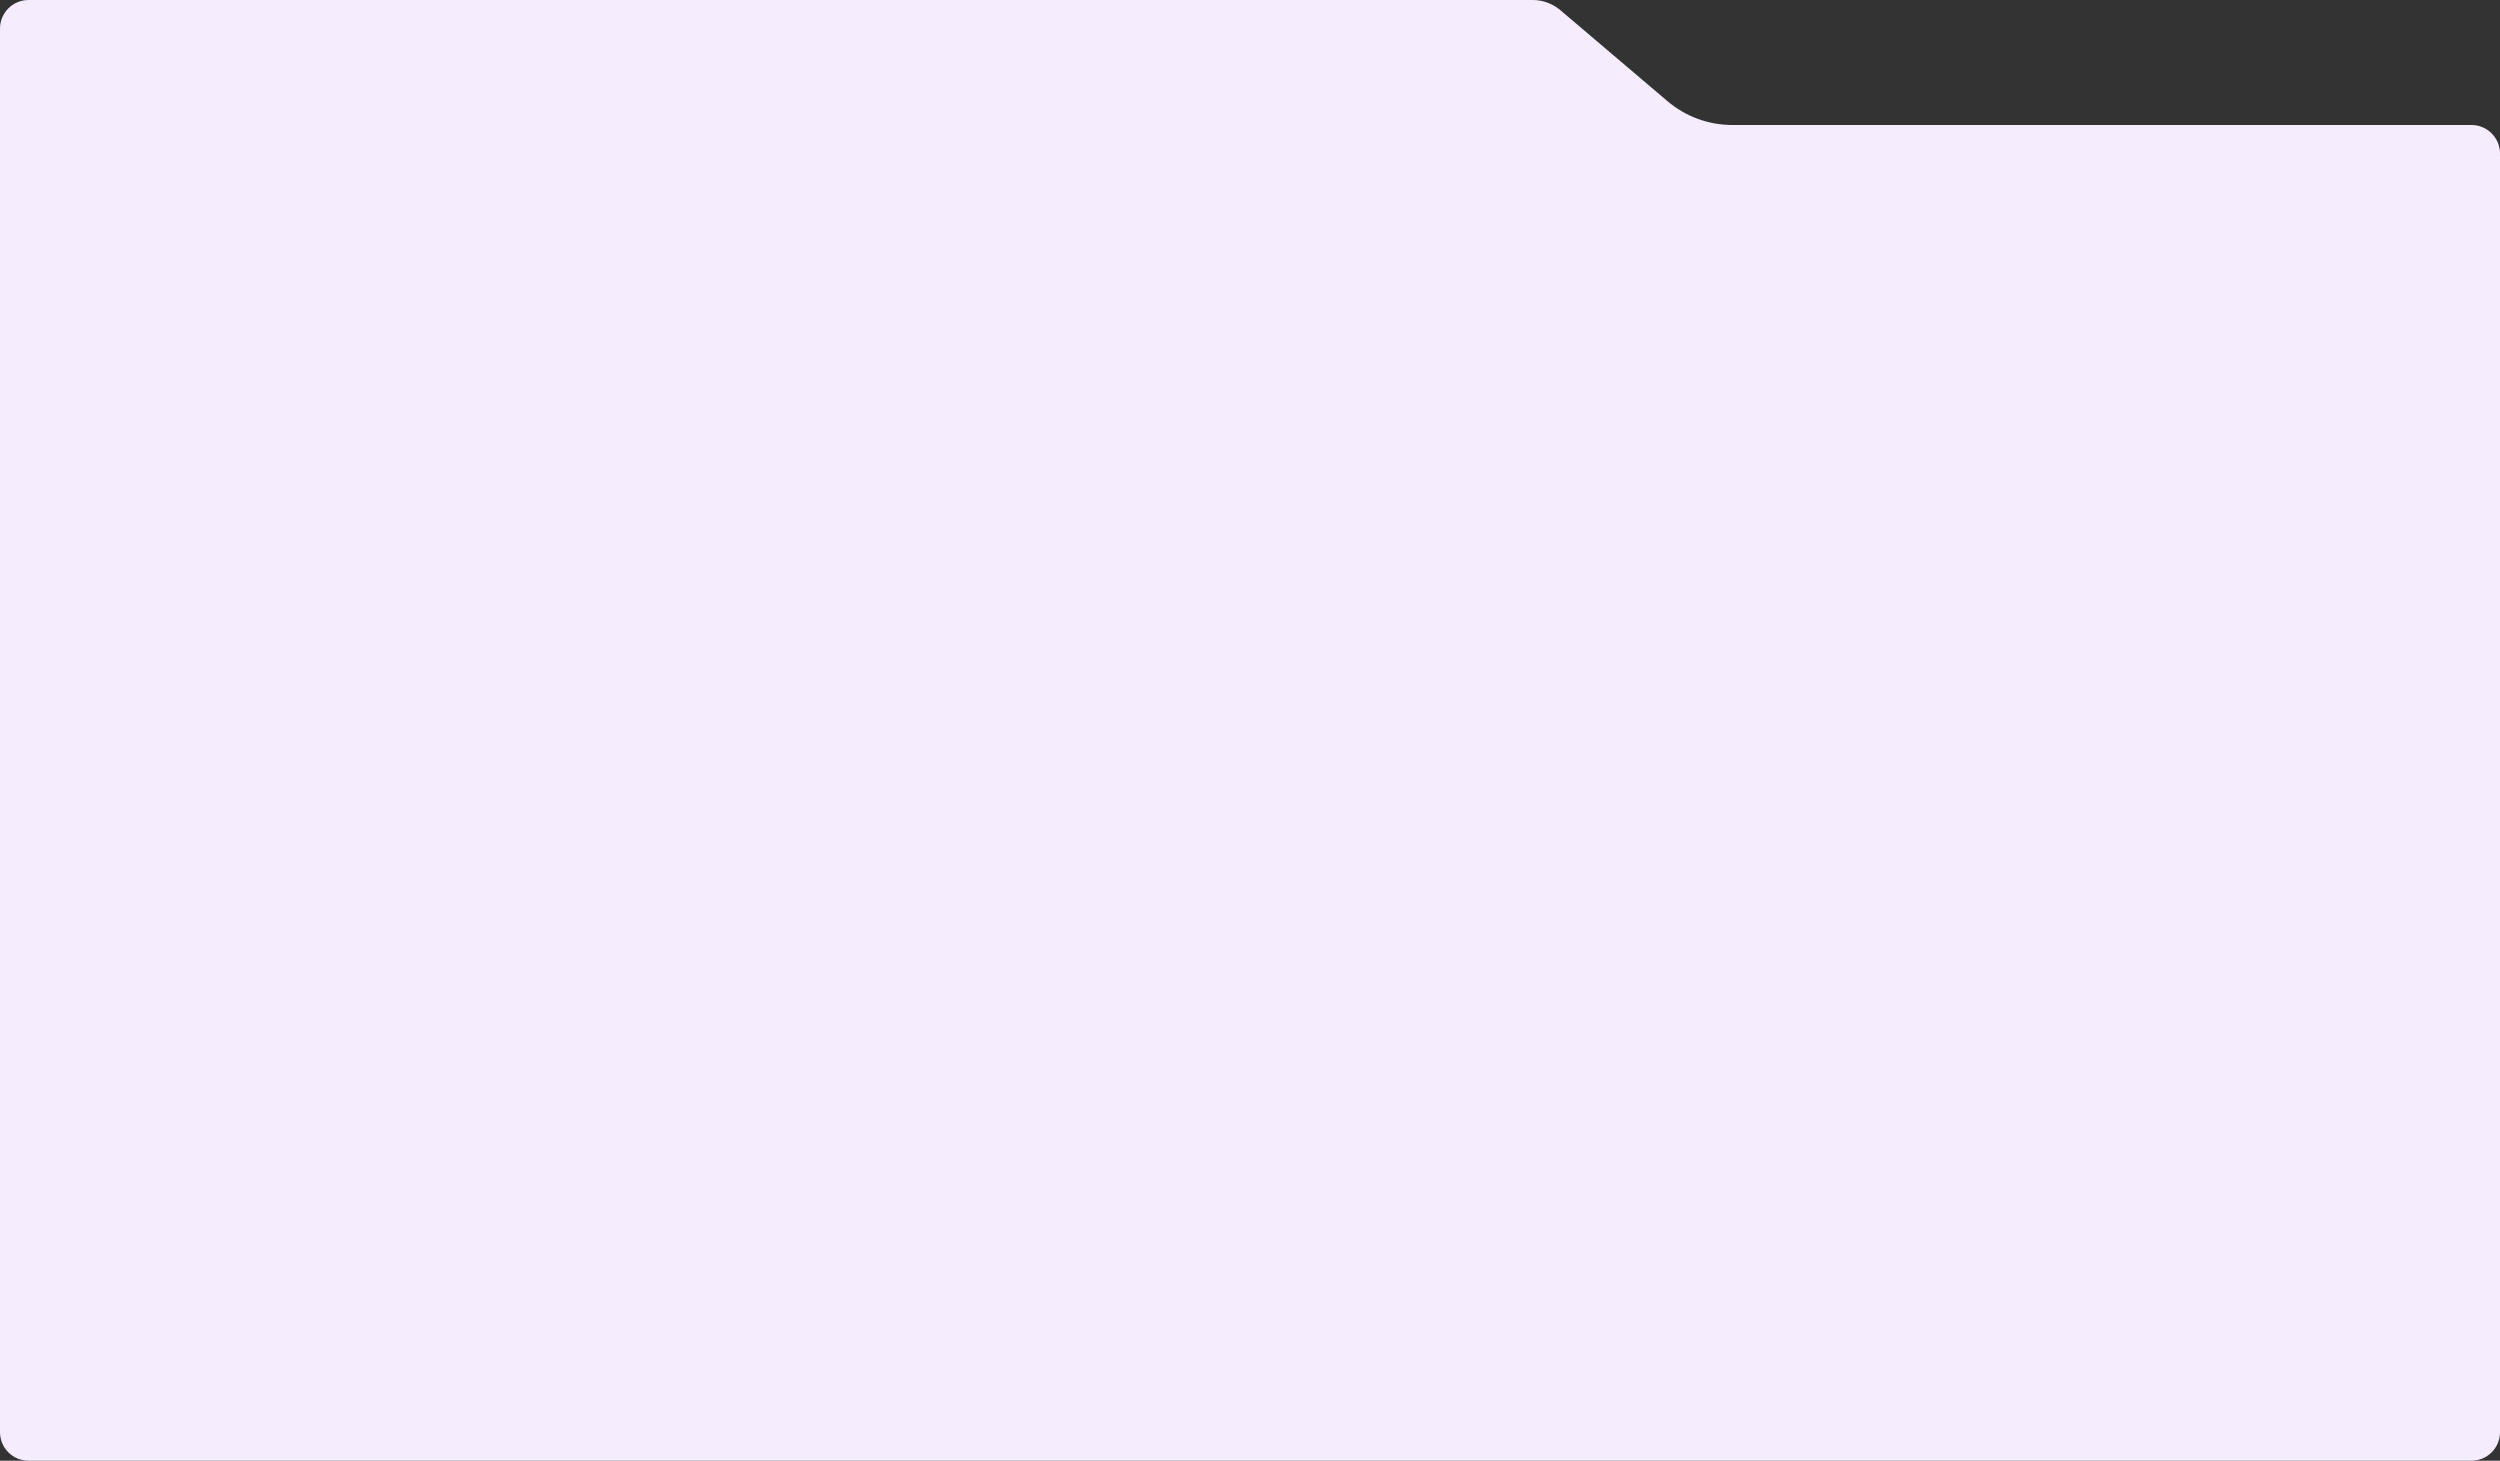 <svg width="1400" height="818" viewBox="0 0 1400 818" fill="none" xmlns="http://www.w3.org/2000/svg">
<rect x="0" y="0" width="1400" height="818" fill="#333333" stroke="none"/>
<path d="M858.268 0H16C7.163 0 0 7.163 0 16V802C0 810.837 7.163 818 16 818H1384C1392.84 818 1400 810.837 1400 802V86C1400 77.163 1392.84 70 1384 70H970.072C956.791 70 943.943 65.28 933.82 56.682L873.804 5.708C869.466 2.023 863.959 0 858.268 0Z" fill="#F5EDFE"/>
</svg>
